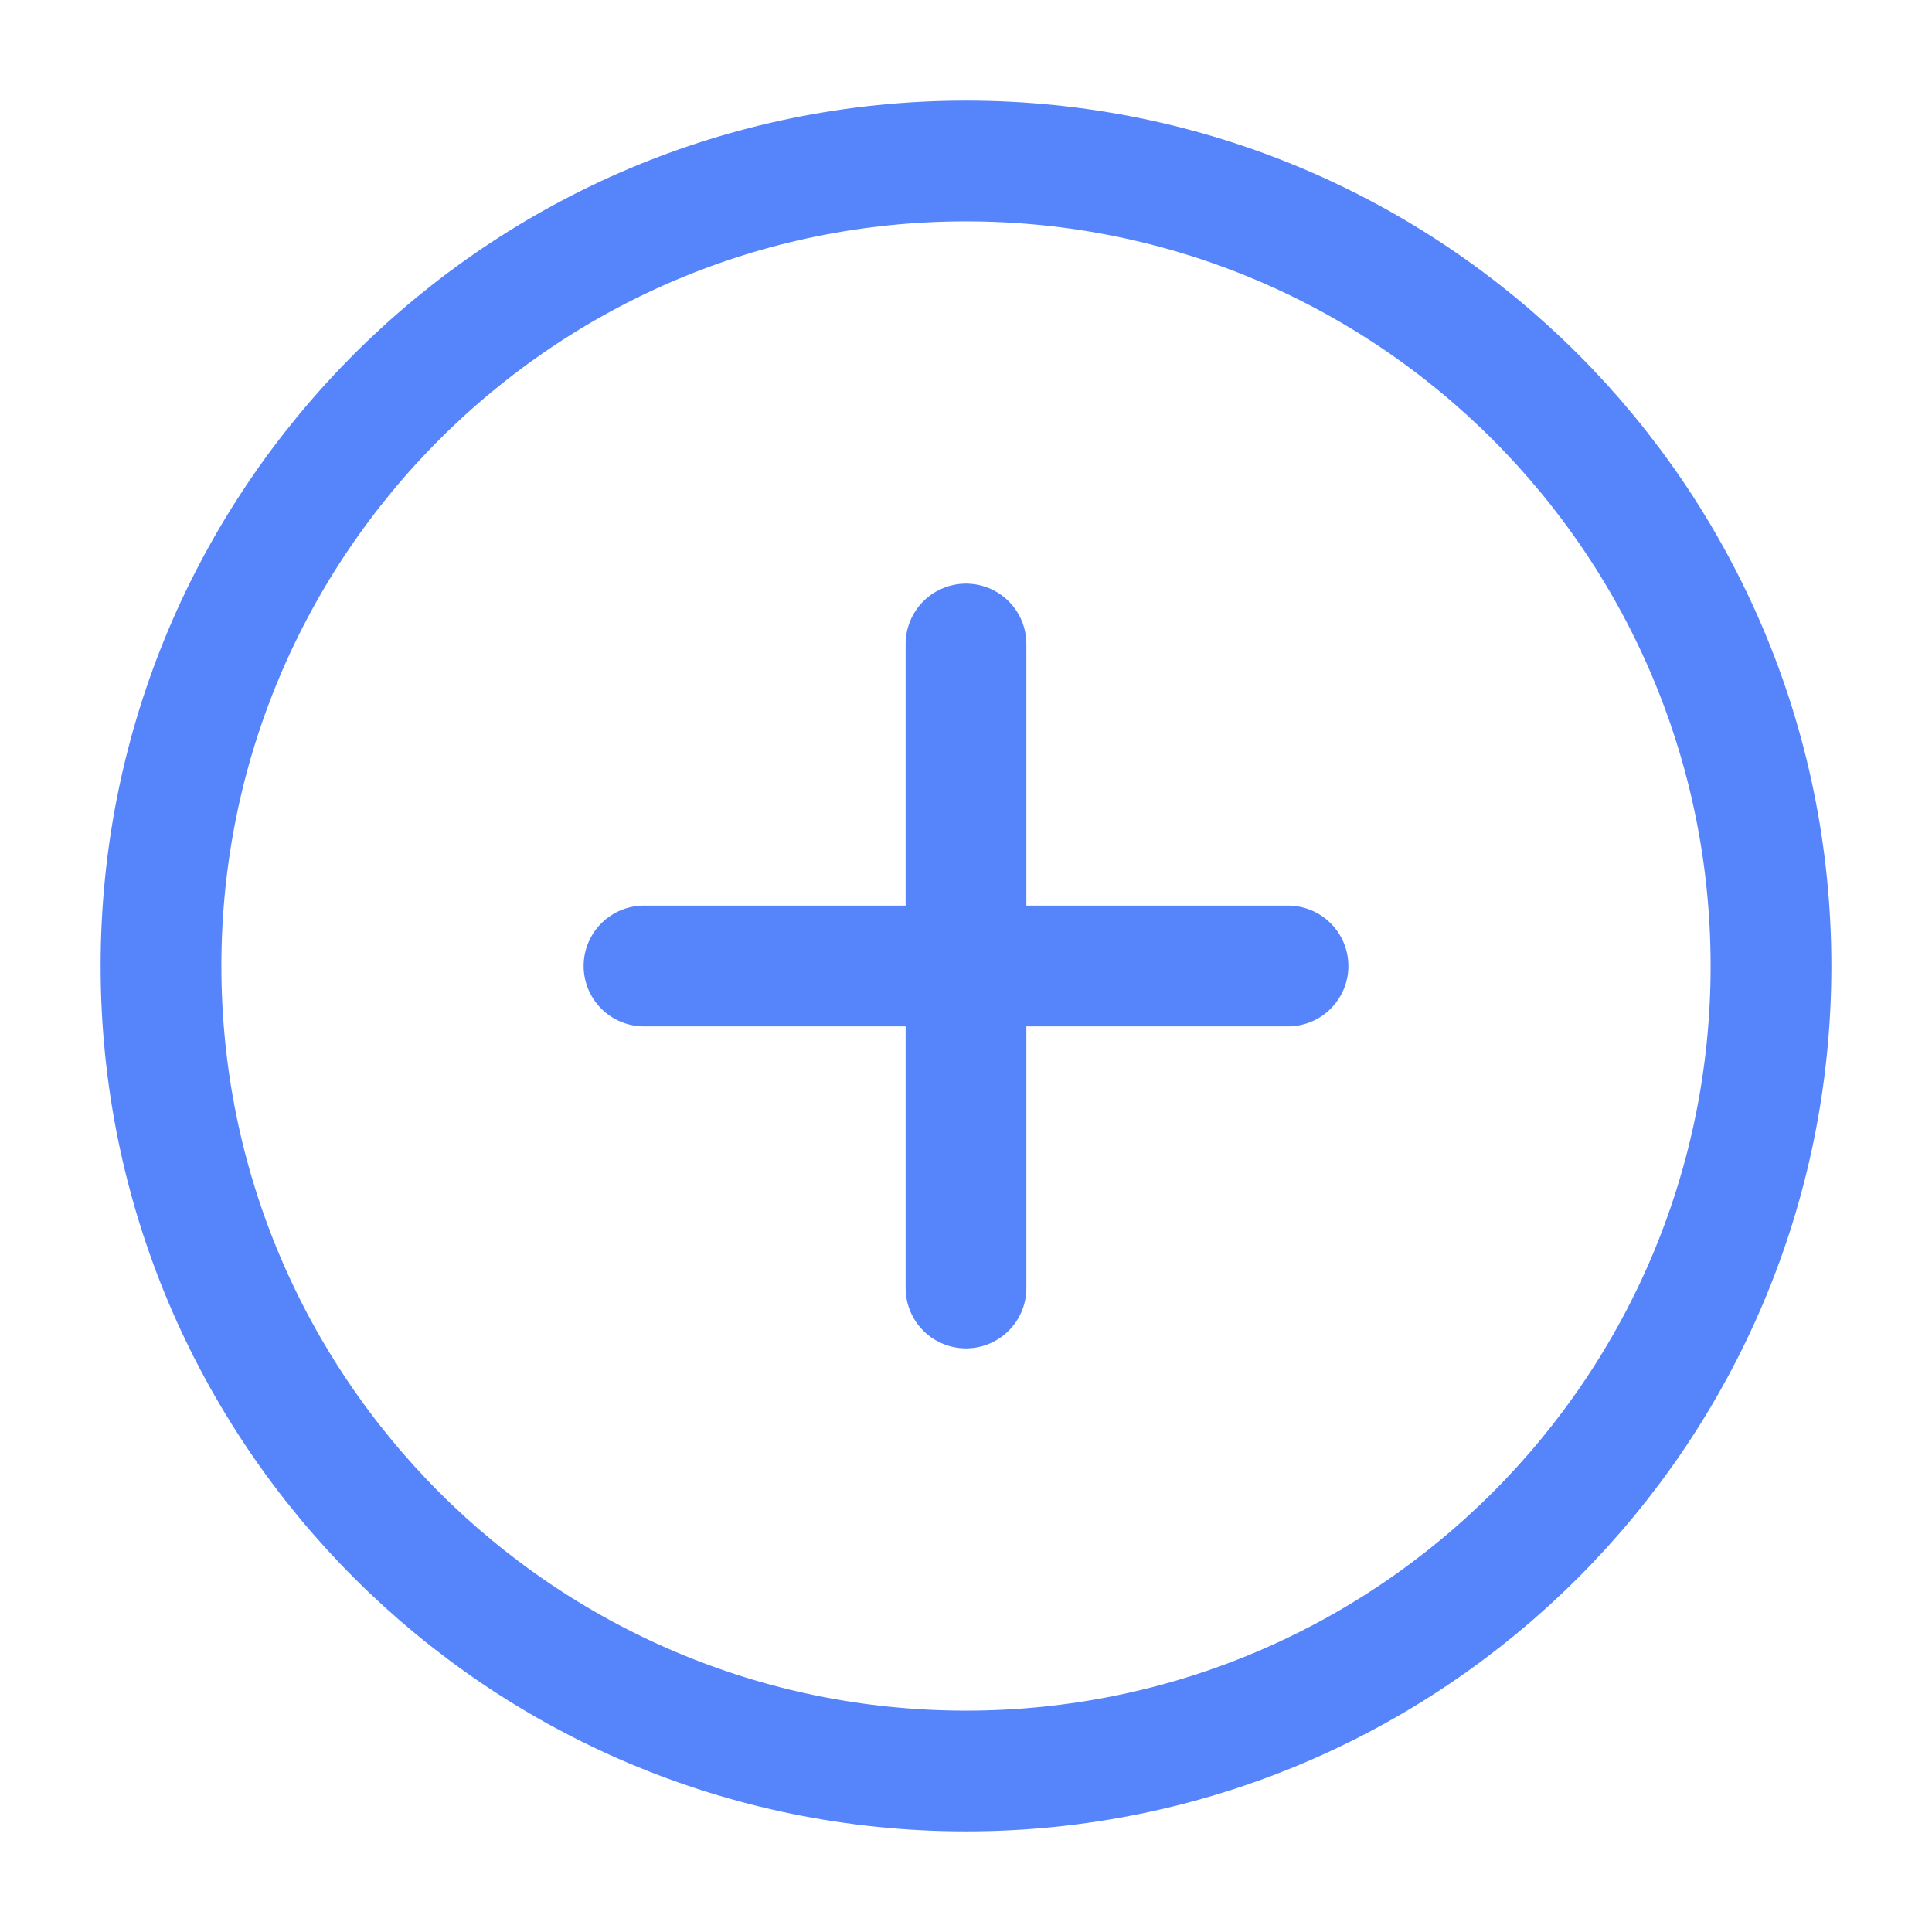 <svg width="24" height="24" viewBox="0 0 24 24" fill="none" xmlns="http://www.w3.org/2000/svg">
<path d="M12 22C17.523 22 22 17.523 22 12C22 6.477 17.523 2 12 2C6.477 2 2 6.477 2 12C2 17.523 6.477 22 12 22Z" stroke="#5684FB" stroke-width="1.5" stroke-linecap="round" stroke-linejoin="round"/>
<path d="M12 8V16" stroke="#5684FB" stroke-width="1.5" stroke-linecap="round" stroke-linejoin="round"/>
<path d="M8 12H16" stroke="#5684FB" stroke-width="1.5" stroke-linecap="round" stroke-linejoin="round"/>
</svg>
